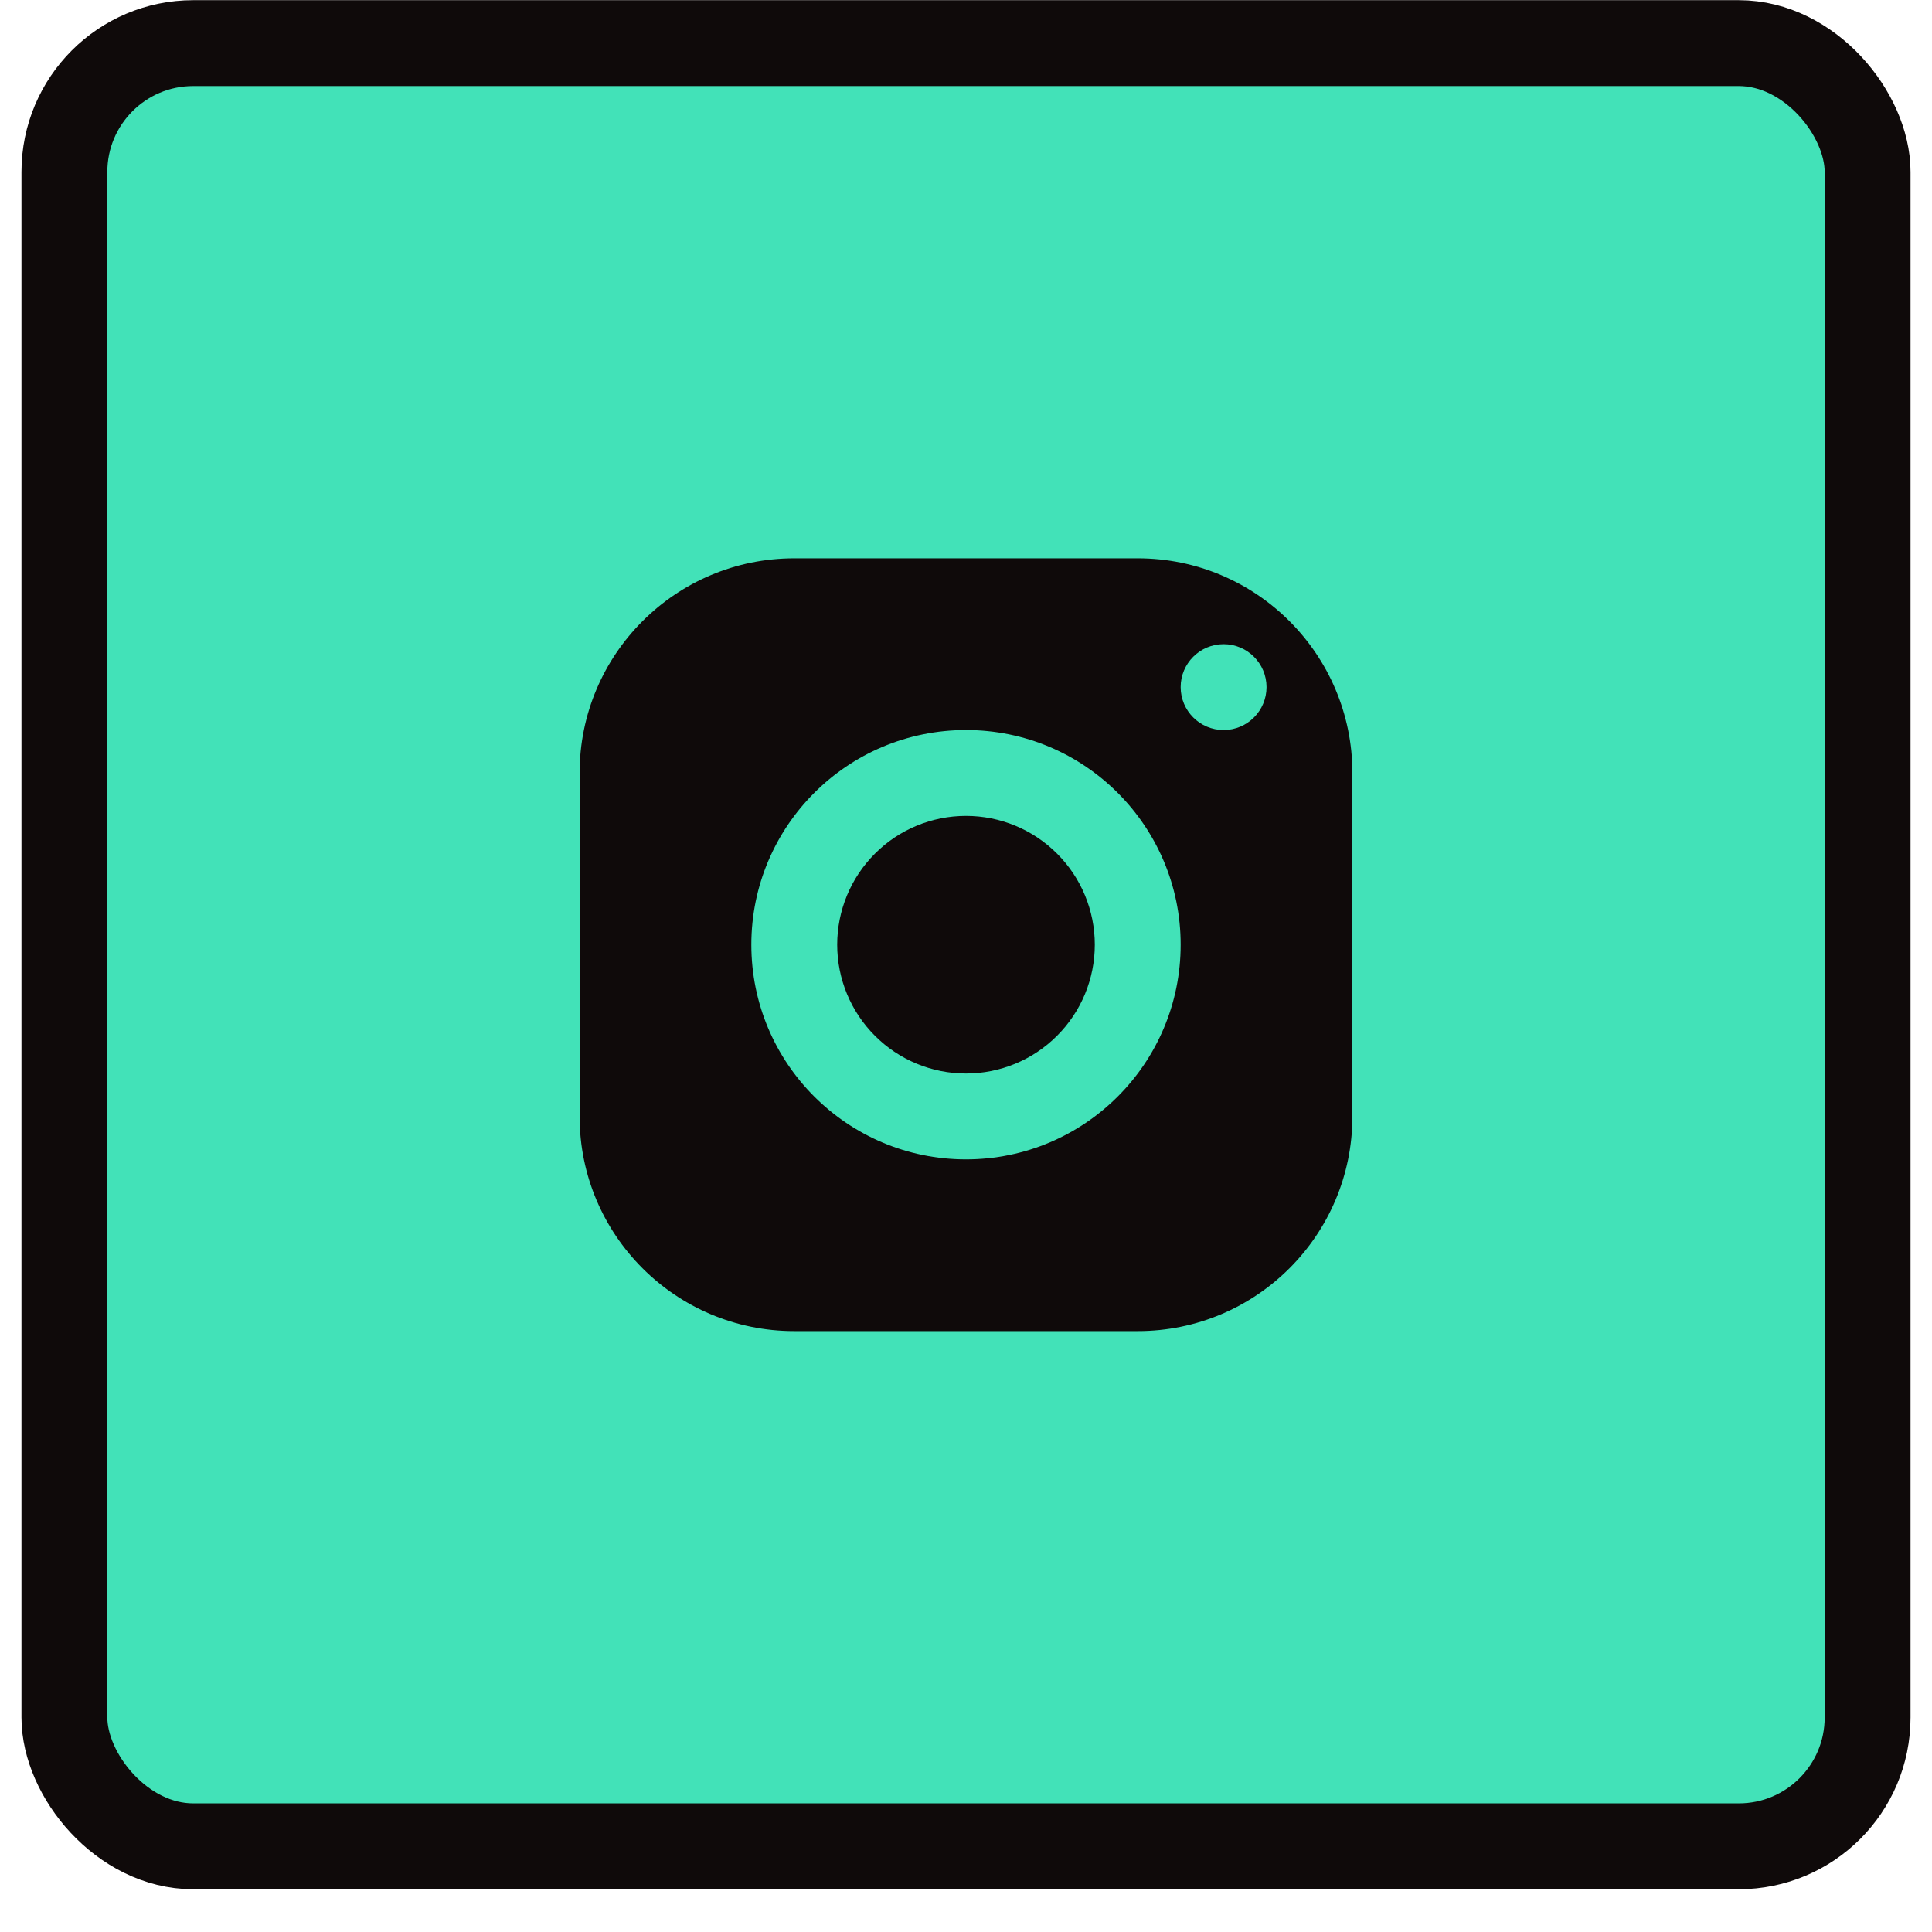 <svg width="44" height="44" viewBox="0 0 44 45" fill="none" xmlns="http://www.w3.org/2000/svg">
<rect x="1" y="1.004" width="42" height="42" rx="3" fill="#42E2B8"/>
<path d="M18 13.004C15.239 13.004 13 15.243 13 18.004V26.004C13 28.765 15.239 31.004 18 31.004H26C28.761 31.004 31 28.765 31 26.004V18.004C31 15.243 28.761 13.004 26 13.004H18ZM28 15.004C28.552 15.004 29 15.452 29 16.004C29 16.556 28.552 17.004 28 17.004C27.448 17.004 27 16.556 27 16.004C27 15.452 27.448 15.004 28 15.004ZM22 17.004C24.761 17.004 27 19.243 27 22.004C27 24.765 24.761 27.004 22 27.004C19.239 27.004 17 24.765 17 22.004C17 19.243 19.239 17.004 22 17.004ZM22 19.004C21.204 19.004 20.441 19.32 19.879 19.883C19.316 20.445 19 21.208 19 22.004C19 22.8 19.316 23.563 19.879 24.125C20.441 24.688 21.204 25.004 22 25.004C22.796 25.004 23.559 24.688 24.121 24.125C24.684 23.563 25 22.8 25 22.004C25 21.208 24.684 20.445 24.121 19.883C23.559 19.32 22.796 19.004 22 19.004Z" fill="#0F0A0A"/>
<rect x="1" y="1.004" width="42" height="42" rx="3" stroke="#0F0A0A" stroke-width="2"/>
</svg>
